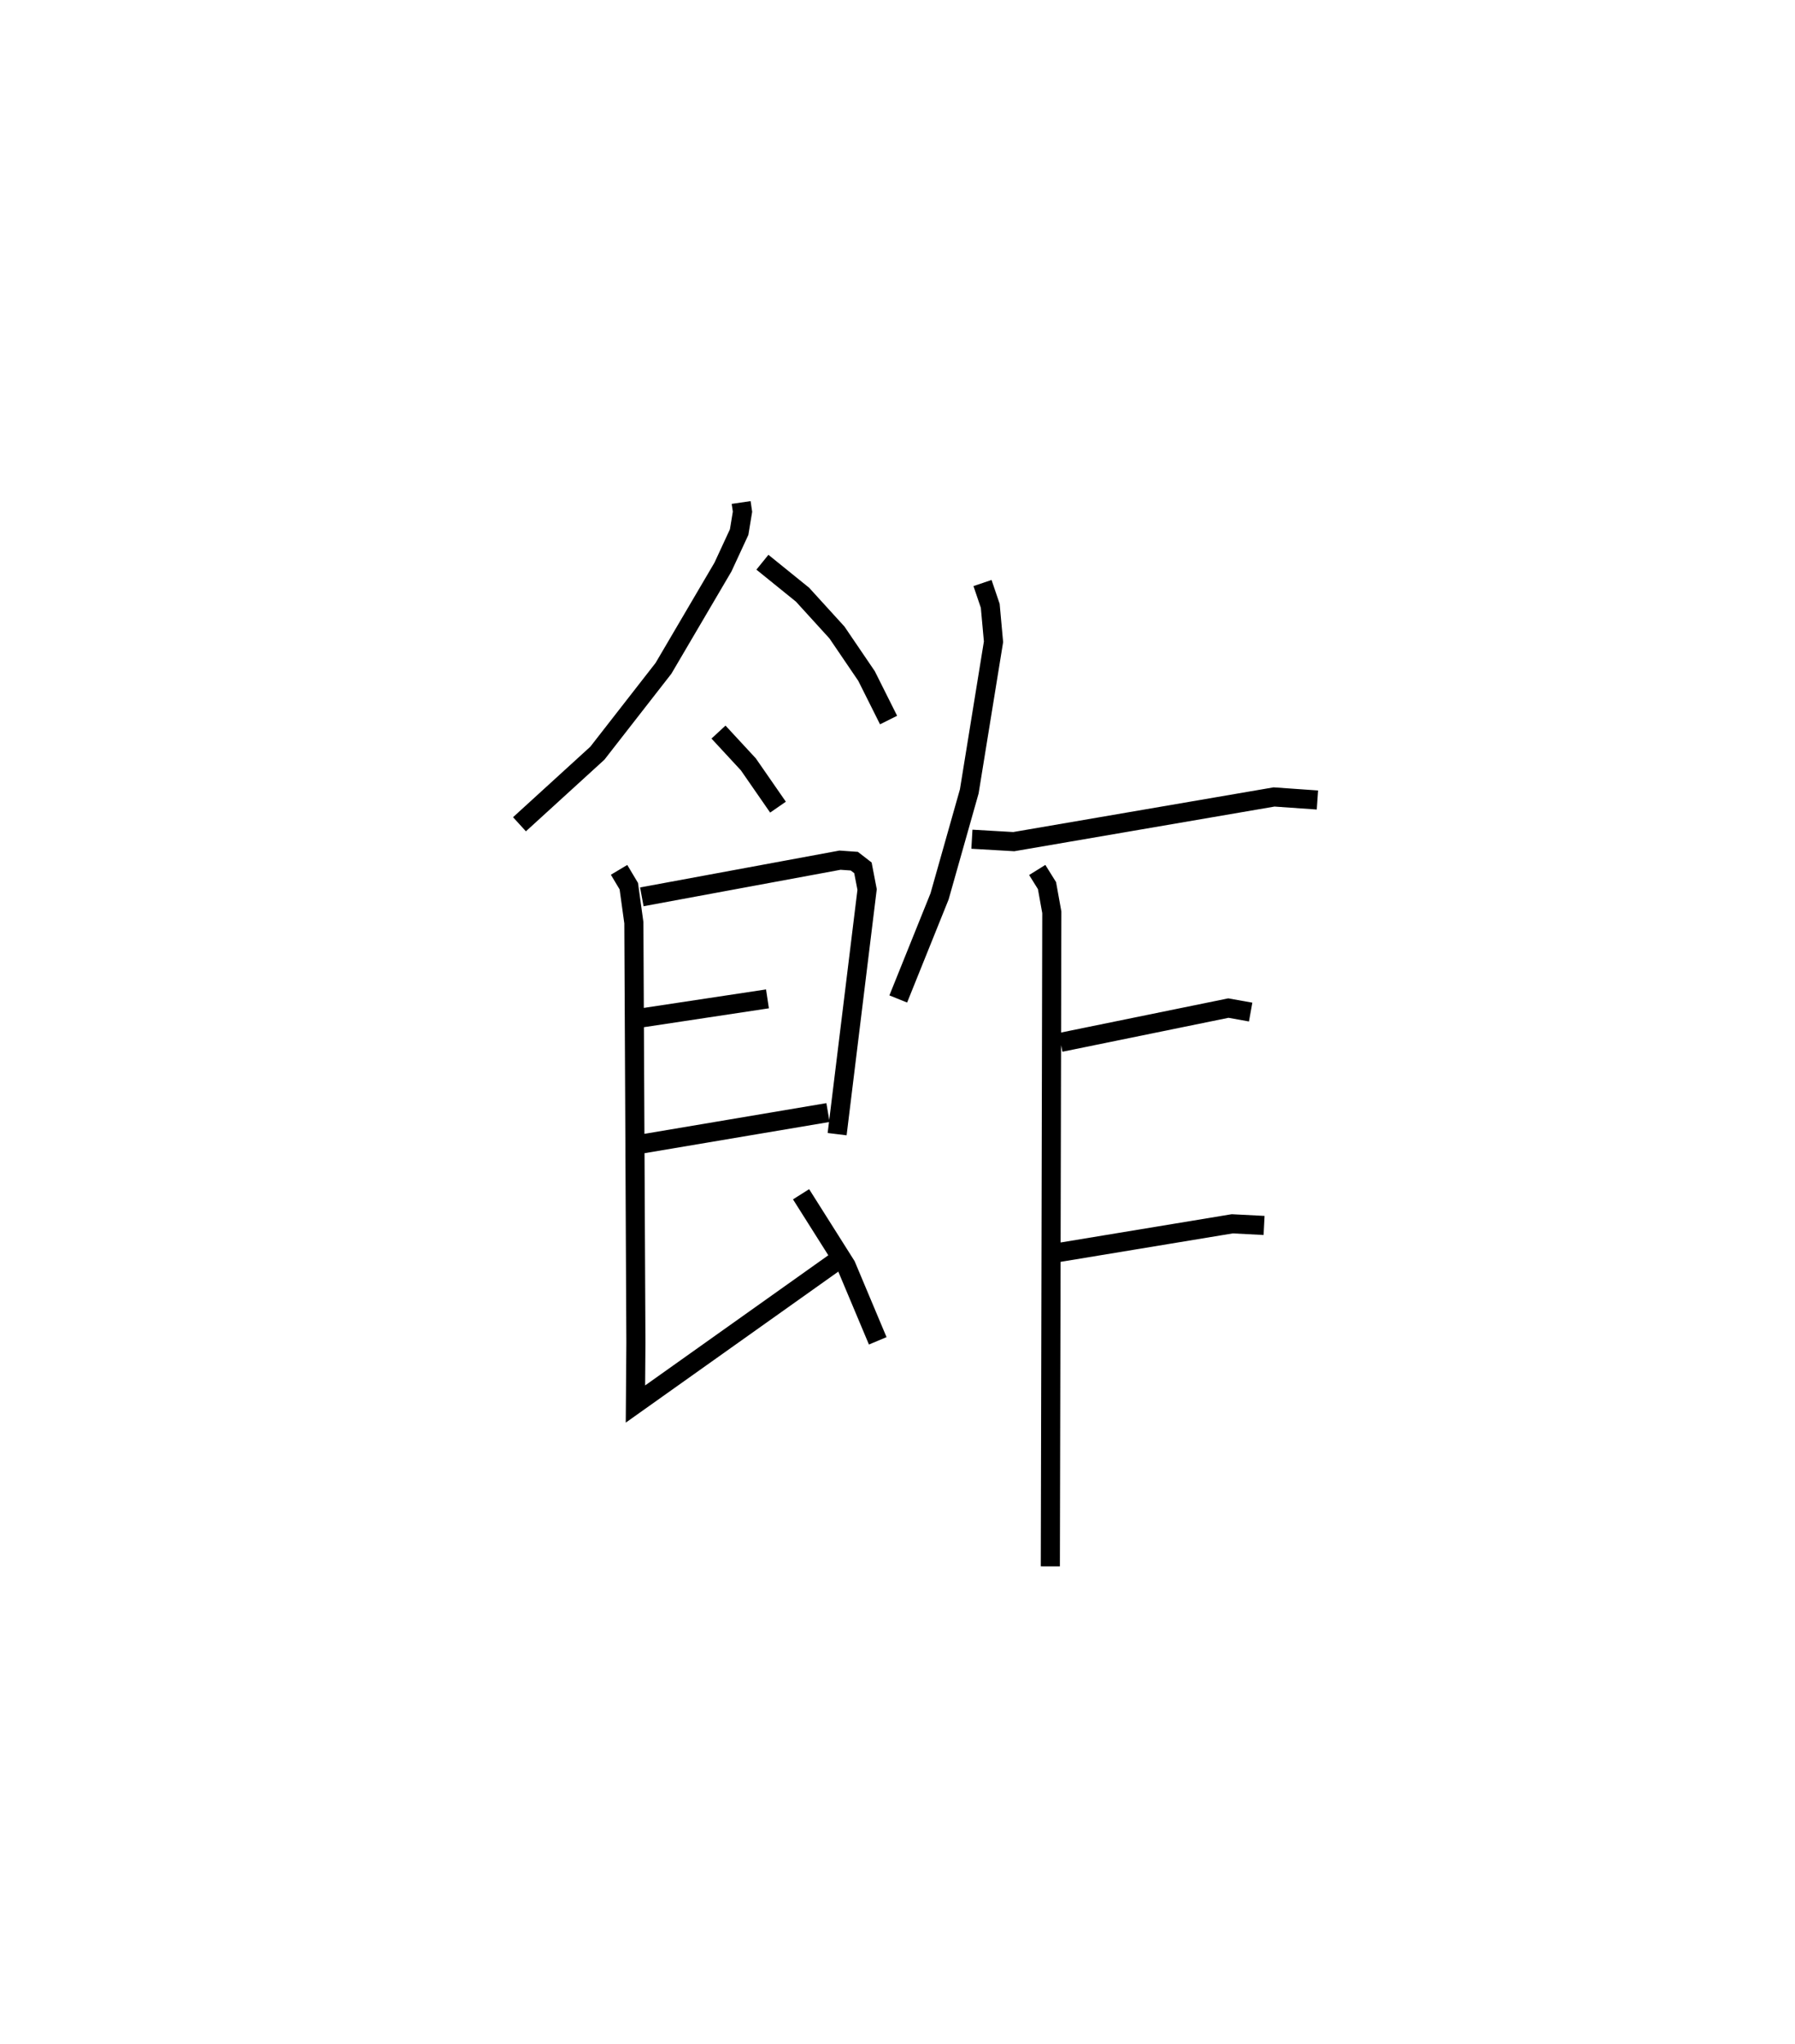 <?xml version="1.0" encoding="utf-8" ?>
<svg baseProfile="full" height="107.012" version="1.1" width="93.973" xmlns="http://www.w3.org/2000/svg" xmlns:ev="http://www.w3.org/2001/xml-events" xmlns:xlink="http://www.w3.org/1999/xlink"><defs /><rect fill="white" height="107.012" width="93.973" x="0" y="0" /><path d="M25,25 m0.0,0.0 m13.801,1.309 l0.071,0.483 -0.176,1.067 l-0.846,1.828 -3.115,5.304 l-3.462,4.444 -4.077,3.72 m12.718,-13.719 l2.101,1.7 1.801,1.978 l1.549,2.279 1.154,2.306 m-8.904,0.63 l1.564,1.691 1.551,2.239 m-7.129,4.696 l10.377,-1.92 0.748,0.053 l0.45,0.348 0.219,1.135 l-1.569,12.809 m-10.384,-6.065 l6.737,-1.018 m-6.8,7.634 l9.968,-1.682 m-10.937,-12.707 l0.51,0.854 0.264,1.914 l0.107,21.992 -0.024,3.208 l10.826,-7.693 m-2.155,-3.29 l2.359,3.735 1.655,3.939 m5.485,-39.676 l0.405,1.192 0.171,1.885 l-1.269,7.832 -1.556,5.499 l-2.162,5.369 m3.856,-8.364 l2.191,0.127 13.627,-2.339 l2.271,0.159 m-14.669,3.663 l0.511,0.819 0.252,1.399 l-0.077,34.243 m0.532,-27.434 l8.79,-1.796 1.165,0.209 m-10.283,12.626 l9.318,-1.54 1.668,0.086 " fill="none" stroke="black" stroke-width="1" /></svg>